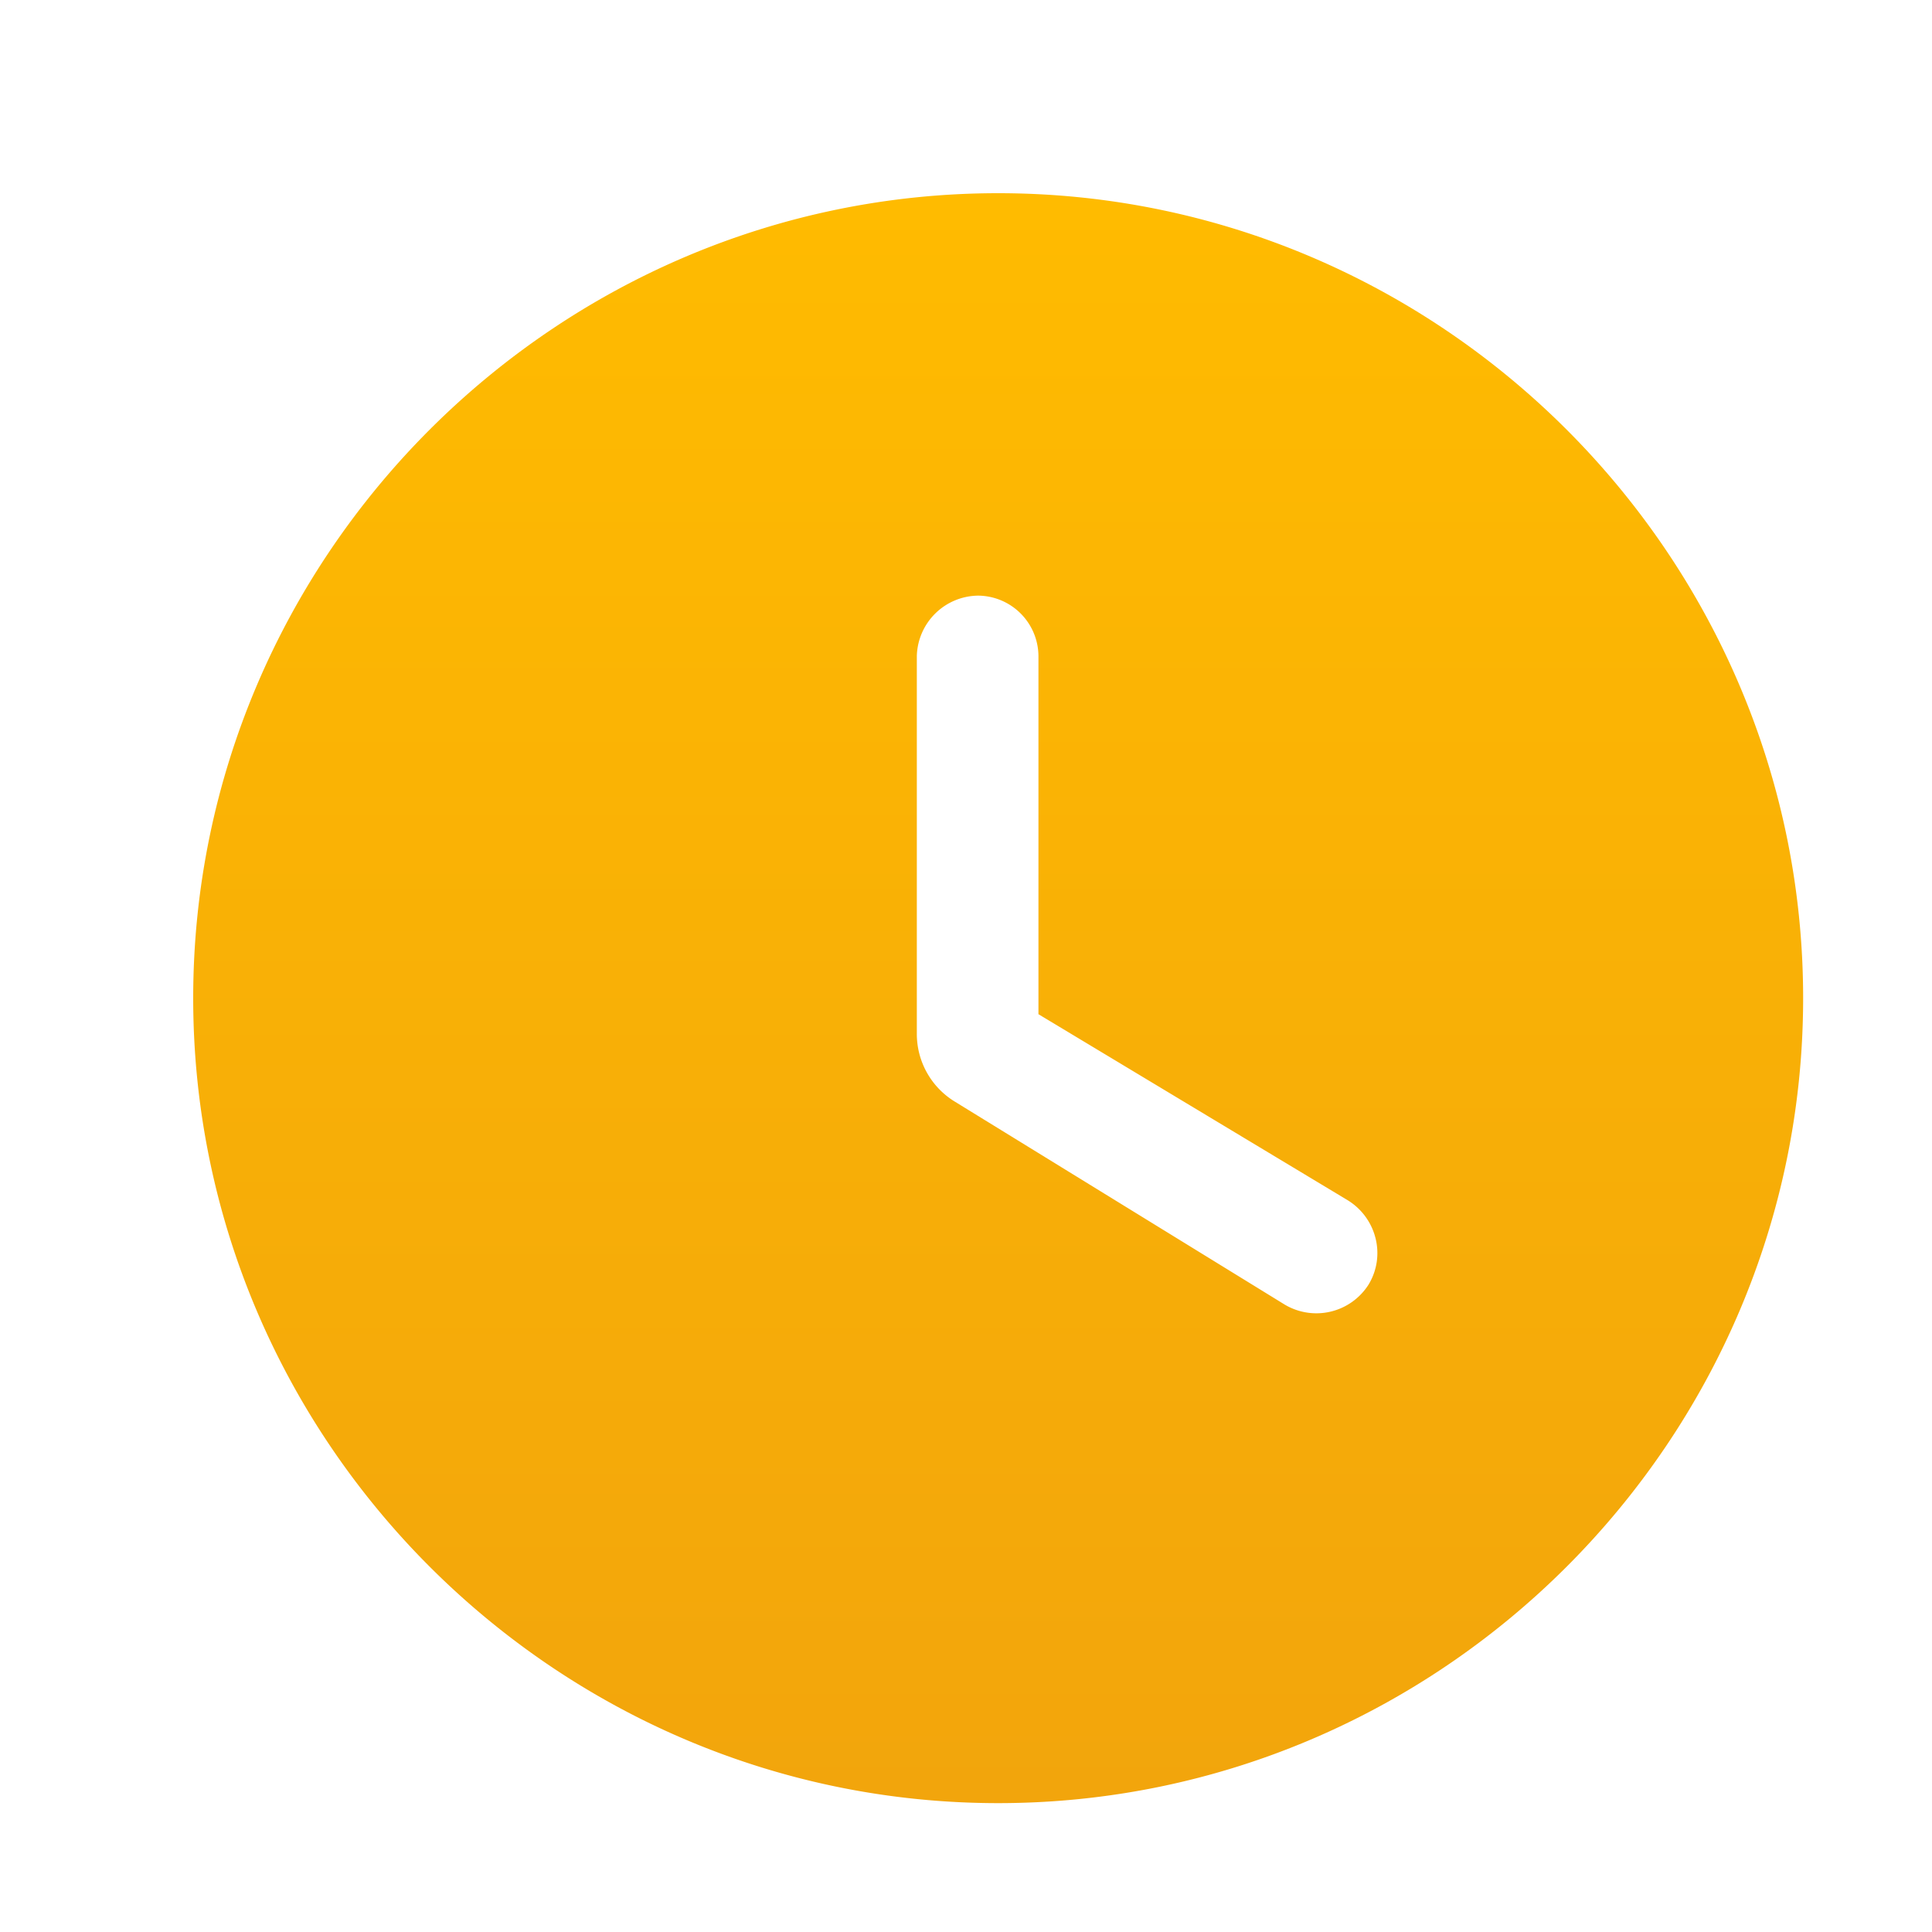 <svg width="20" height="20" fill="none" xmlns="http://www.w3.org/2000/svg"><path d="M10.333 2C5.75 2 2 5.75 2 10.333s3.75 8.333 8.333 8.333 8.333-3.75 8.333-8.333S14.916 2 10.333 2Zm2.958 11.5-3.4-2.092a.821.821 0 0 1-.4-.708V6.791a.642.642 0 0 1 .634-.625.63.63 0 0 1 .625.625v3.708l3.2 1.925c.3.184.4.575.216.876a.64.64 0 0 1-.875.2Z" fill="url(#a)"/><defs><linearGradient id="a" x1="10.333" y1="2" x2="10.333" y2="18.666" gradientUnits="userSpaceOnUse"><stop stop-color="#FB0"/><stop offset="1" stop-color="#F2A50C"/></linearGradient></defs></svg>